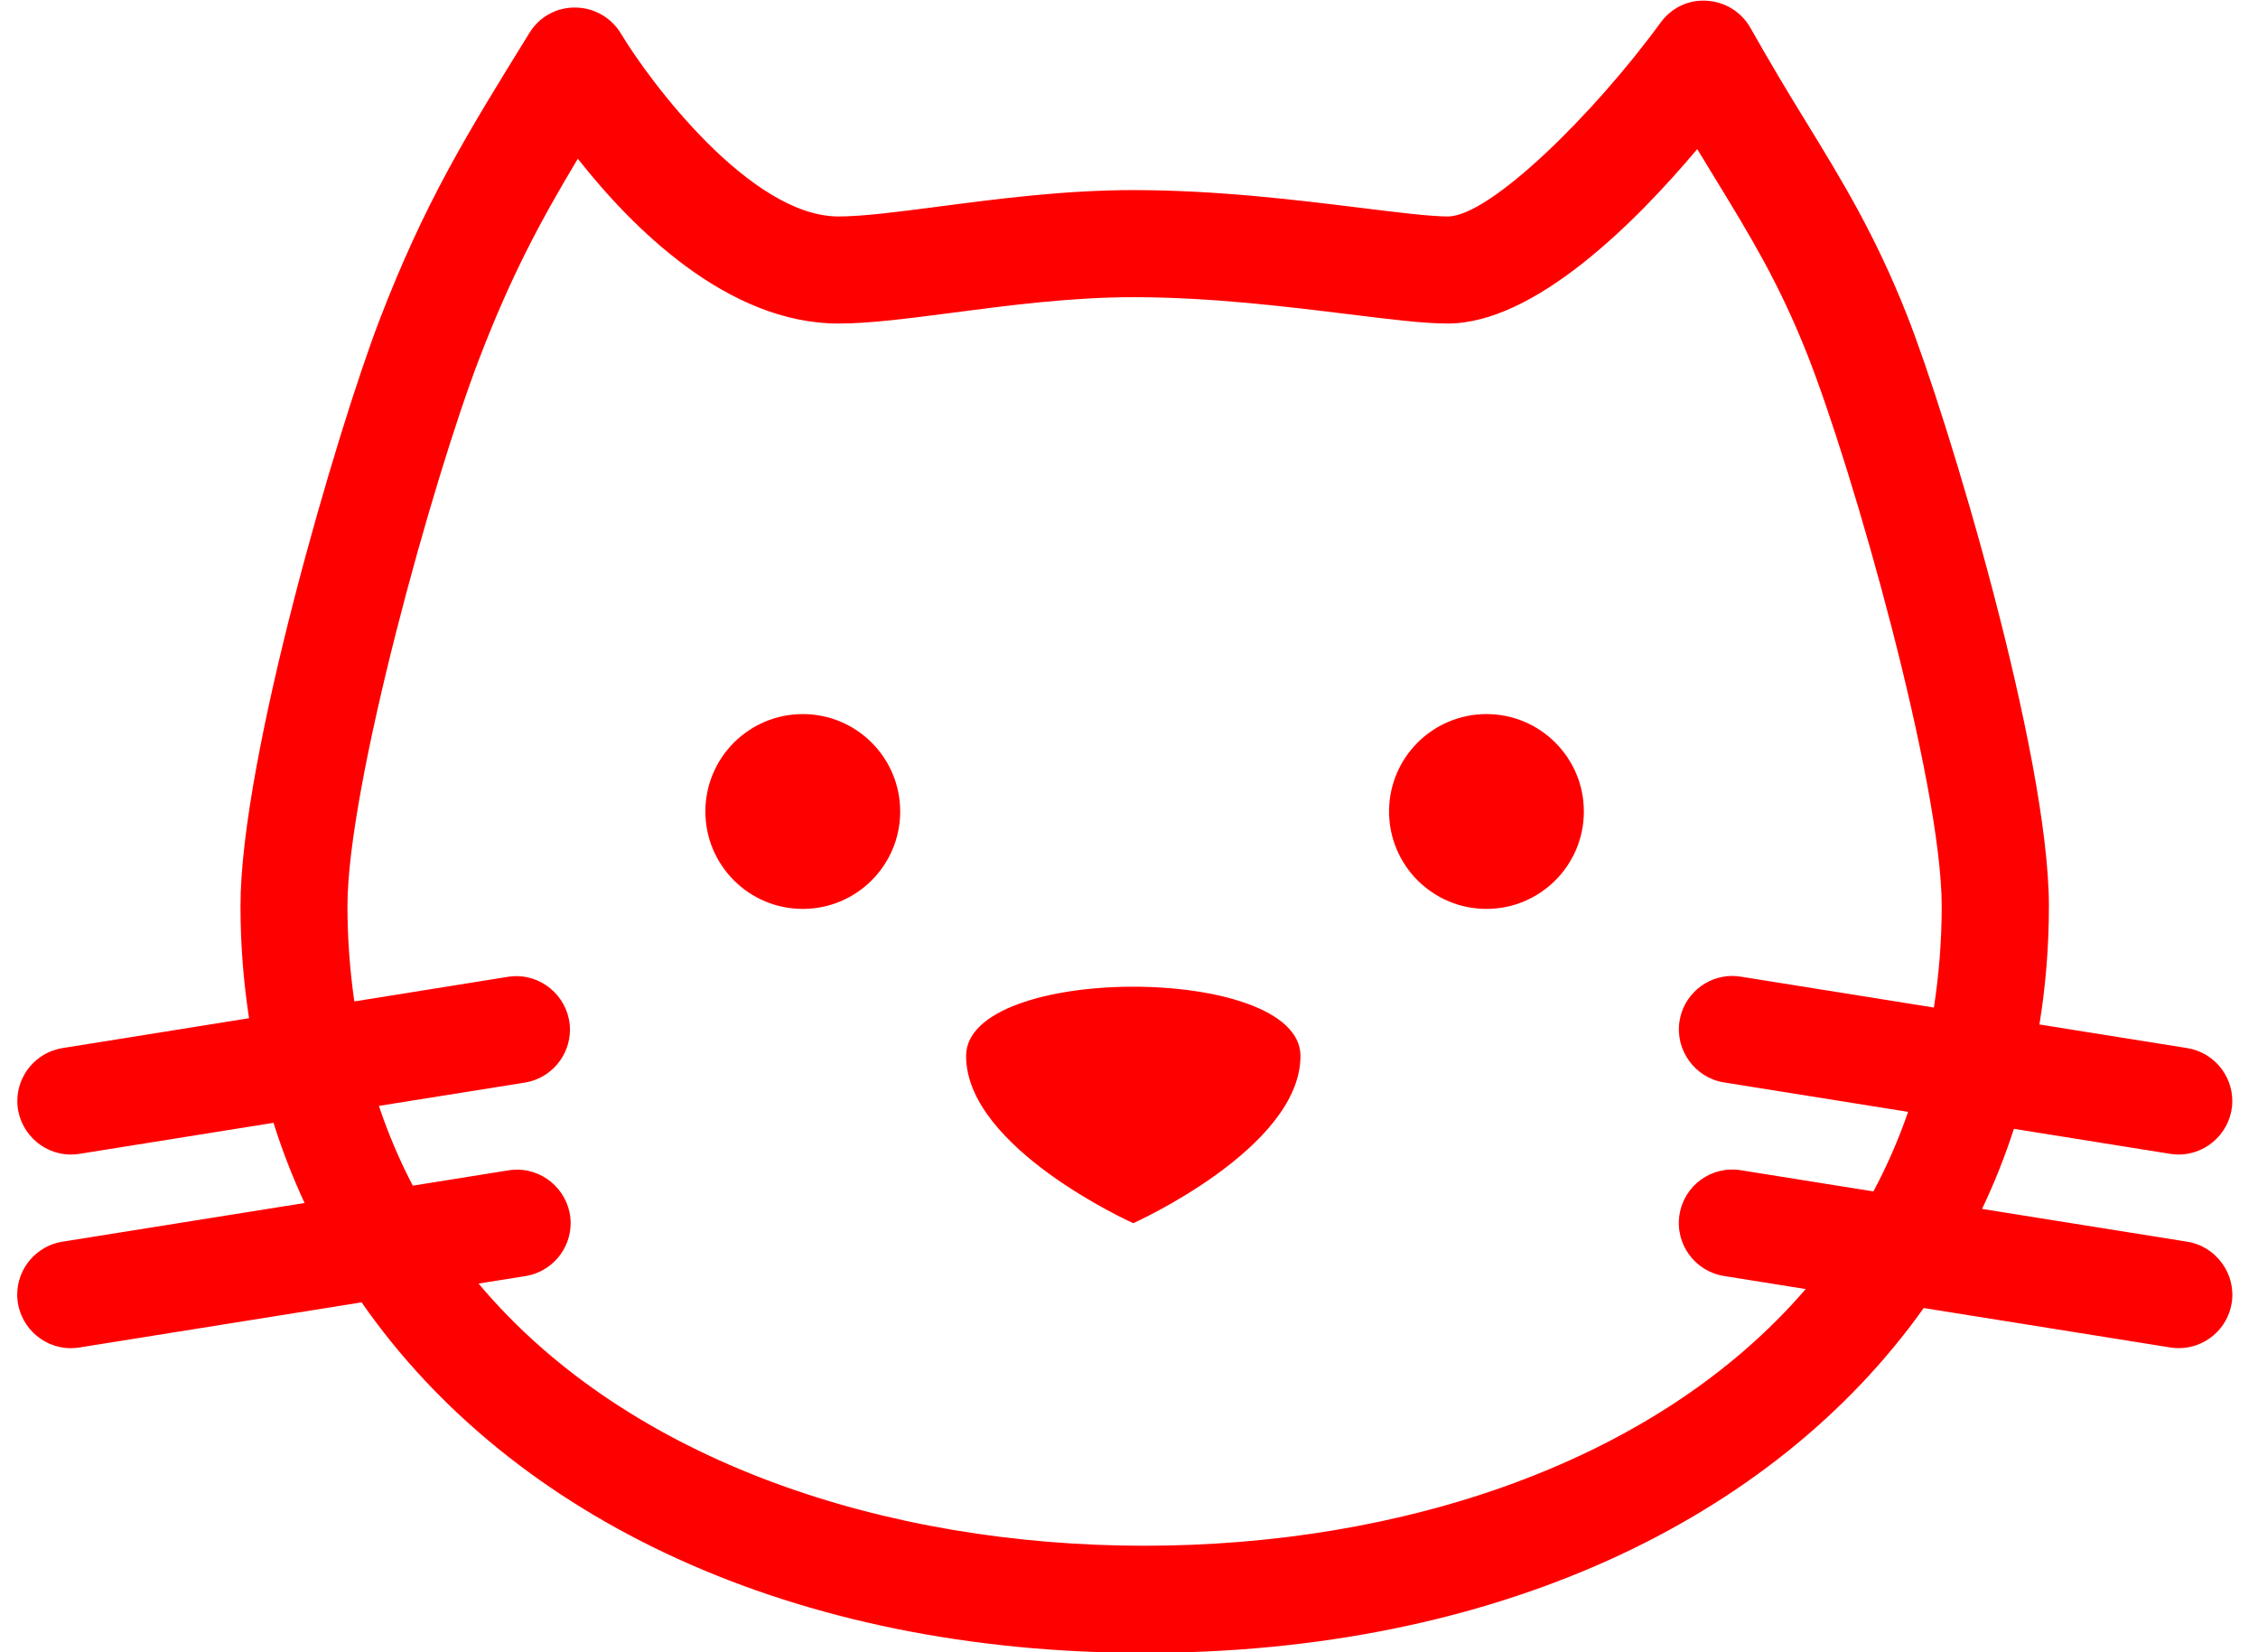 <?xml version="1.0" encoding="UTF-8" standalone="no"?><!DOCTYPE svg PUBLIC "-//W3C//DTD SVG 1.1//EN" "http://www.w3.org/Graphics/SVG/1.1/DTD/svg11.dtd"><svg width="100%" height="100%" viewBox="0 0 123 90" version="1.1" xmlns="http://www.w3.org/2000/svg" xmlns:xlink="http://www.w3.org/1999/xlink" xml:space="preserve" xmlns:serif="http://www.serif.com/" style="fill-rule:evenodd;clip-rule:evenodd;stroke-linejoin:round;stroke-miterlimit:2;"><g id="_39418335-4563-4d50-95aa-89bbd9ca5816" serif:id="39418335-4563-4d50-95aa-89bbd9ca5816"><circle cx="43.73" cy="44.203" r="5.306" style="fill:#f00;"/><circle cx="80.972" cy="44.203" r="5.306" style="fill:#f00;"/><path d="M52.626,57.519c0,5.03 9.105,9.11 9.105,9.11c0,0 9.11,-4.08 9.11,-9.11c0,-5.029 -18.215,-5.029 -18.215,0Z" style="fill:#f00;fill-rule:nonzero;"/><path d="M119.146,67.637l-11.177,-1.786c0.673,-1.415 1.252,-2.872 1.735,-4.362l8.522,1.365c0.157,0.025 0.311,0.034 0.465,0.034c1.597,-0.005 2.909,-1.32 2.909,-2.917c0,-1.425 -1.045,-2.651 -2.451,-2.879l-8.055,-1.287c0.338,-2.083 0.516,-4.233 0.516,-6.447c0,-8.26 -5.504,-26.579 -7.753,-32.248c-1.727,-4.346 -3.461,-7.179 -5.467,-10.461c-1.046,-1.687 -2.057,-3.395 -3.034,-5.122c-0.485,-0.866 -1.379,-1.426 -2.37,-1.485c-1.024,-0.074 -1.943,0.391 -2.53,1.191c-3.645,4.995 -9.301,10.558 -11.59,10.558c-0.935,0 -2.657,-0.212 -4.651,-0.458c-3.526,-0.435 -7.918,-0.978 -12.474,-0.978c-3.754,0 -7.385,0.476 -10.59,0.895c-2.224,0.29 -4.143,0.541 -5.47,0.541c-4.807,0 -10.308,-7.377 -11.857,-9.962c-0.523,-0.872 -1.466,-1.411 -2.483,-1.417c-1.019,-0.018 -1.973,0.509 -2.501,1.381c-3.434,5.553 -5.701,9.221 -8.167,15.639c-2.265,5.894 -7.573,23.864 -7.573,31.924c0,2.094 0.164,4.129 0.466,6.108l-10.166,1.627c-1.41,0.225 -2.457,1.454 -2.457,2.881c0,1.6 1.317,2.917 2.918,2.917c0.154,0 0.308,-0.012 0.461,-0.036l10.576,-1.692c0.469,1.491 1.035,2.95 1.693,4.368l-13.196,2.108c-1.41,0.225 -2.458,1.454 -2.458,2.882c0,1.601 1.318,2.919 2.919,2.919c0.154,0 0.308,-0.013 0.461,-0.037l15.38,-2.46c8.217,11.819 23.53,19.094 42.653,19.094c18.954,0 34.168,-7.151 42.44,-18.785l13.437,2.149c0.153,0.024 0.307,0.036 0.462,0.036c1.426,0 2.654,-1.047 2.878,-2.456c0.252,-1.58 -0.841,-3.088 -2.421,-3.342Zm-56.797,16.562c-14.013,0 -28.102,-4.536 -36.281,-14.282l2.56,-0.407c1.409,-0.226 2.457,-1.454 2.457,-2.881c0,-1.6 -1.317,-2.916 -2.917,-2.916c-0.154,0 -0.308,0.012 -0.461,0.036l-5.221,0.836c-0.729,-1.397 -1.346,-2.85 -1.847,-4.345l7.989,-1.275c1.392,-0.242 2.419,-1.462 2.419,-2.875c0,-1.6 -1.317,-2.918 -2.917,-2.918c-0.142,0 -0.283,0.011 -0.423,0.031l-8.406,1.346c-0.247,-1.72 -0.372,-3.454 -0.374,-5.191c0,-6.544 4.661,-23.266 7.185,-29.835c1.699,-4.422 3.267,-7.381 5.364,-10.877c2.992,3.802 8.175,8.977 14.198,8.977c1.706,0 3.8,-0.274 6.226,-0.59c3.027,-0.396 6.458,-0.845 9.835,-0.845c4.197,0 8.389,0.517 11.759,0.932c2.276,0.28 4.073,0.503 5.365,0.503c4.717,0 10.179,-5.443 13.595,-9.5c0.327,0.541 0.645,1.062 0.957,1.57c1.942,3.18 3.479,5.689 5.02,9.569c2.511,6.331 7.34,23.393 7.34,30.094c0,1.931 -0.156,3.765 -0.425,5.527l-10.516,-1.682c-0.155,-0.026 -0.313,-0.039 -0.47,-0.039c-1.426,0 -2.651,1.05 -2.871,2.458c-0.251,1.579 0.839,3.086 2.418,3.341l10.034,1.604c-0.514,1.492 -1.147,2.942 -1.89,4.334l-7.221,-1.155c-1.607,-0.255 -3.088,0.829 -3.342,2.418c-0.255,1.59 0.83,3.087 2.417,3.342l4.457,0.714c-8.21,9.537 -22.148,13.981 -36.013,13.981Z" style="fill:#f00;fill-rule:nonzero;"/></g></svg>